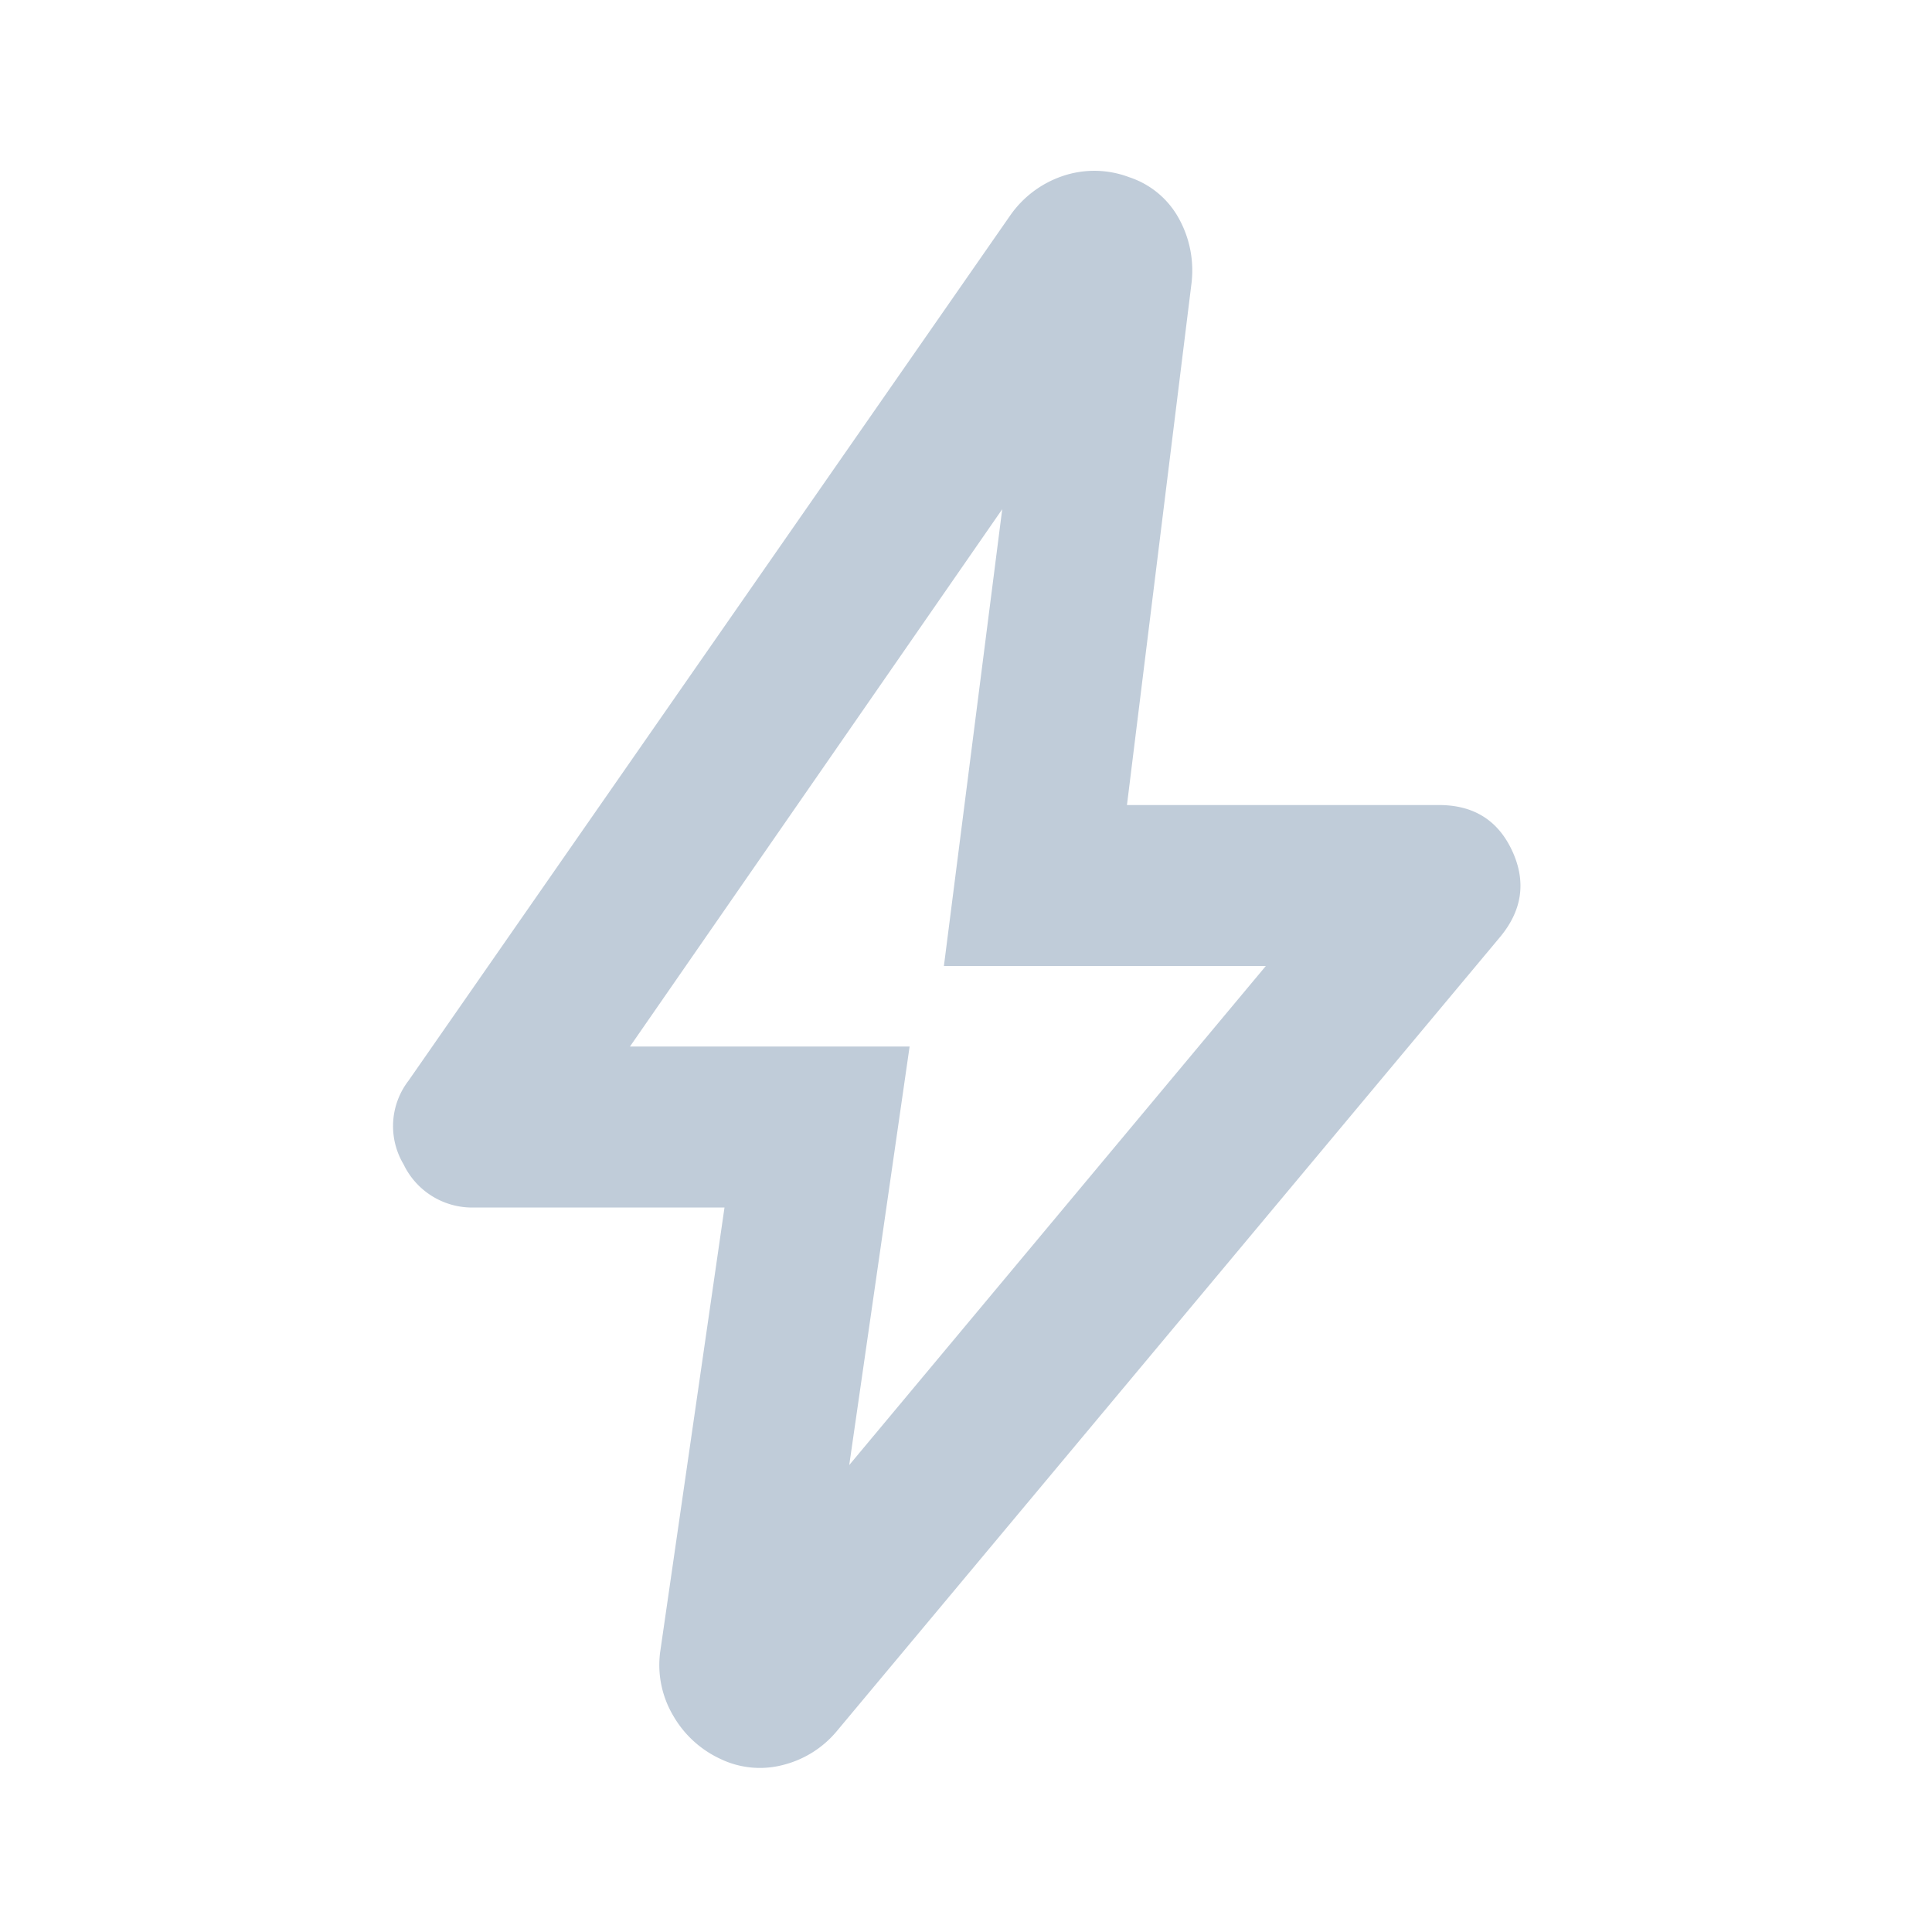 <svg xmlns="http://www.w3.org/2000/svg" width="16" height="16" fill="none" viewBox="0 0 16 16">
  <path fill="#C0CCD9" d="M7.033 12.133 10.483 8H7.817L8.3 4.217l-3.083 4.45h2.316l-.5 3.466ZM6 10H3.933a.63.63 0 0 1-.591-.358.617.617 0 0 1 .041-.692l4.984-7.167a.868.868 0 0 1 .433-.325.814.814 0 0 1 .55.009.727.727 0 0 1 .417.35.888.888 0 0 1 .1.533l-.534 4.317h2.584c.289 0 .491.128.608.383.117.256.08.495-.108.717l-5.484 6.566a.847.847 0 0 1-.45.284.754.754 0 0 1-.516-.05.873.873 0 0 1-.392-.359.822.822 0 0 1-.108-.525L6 10Z"/>
</svg>
